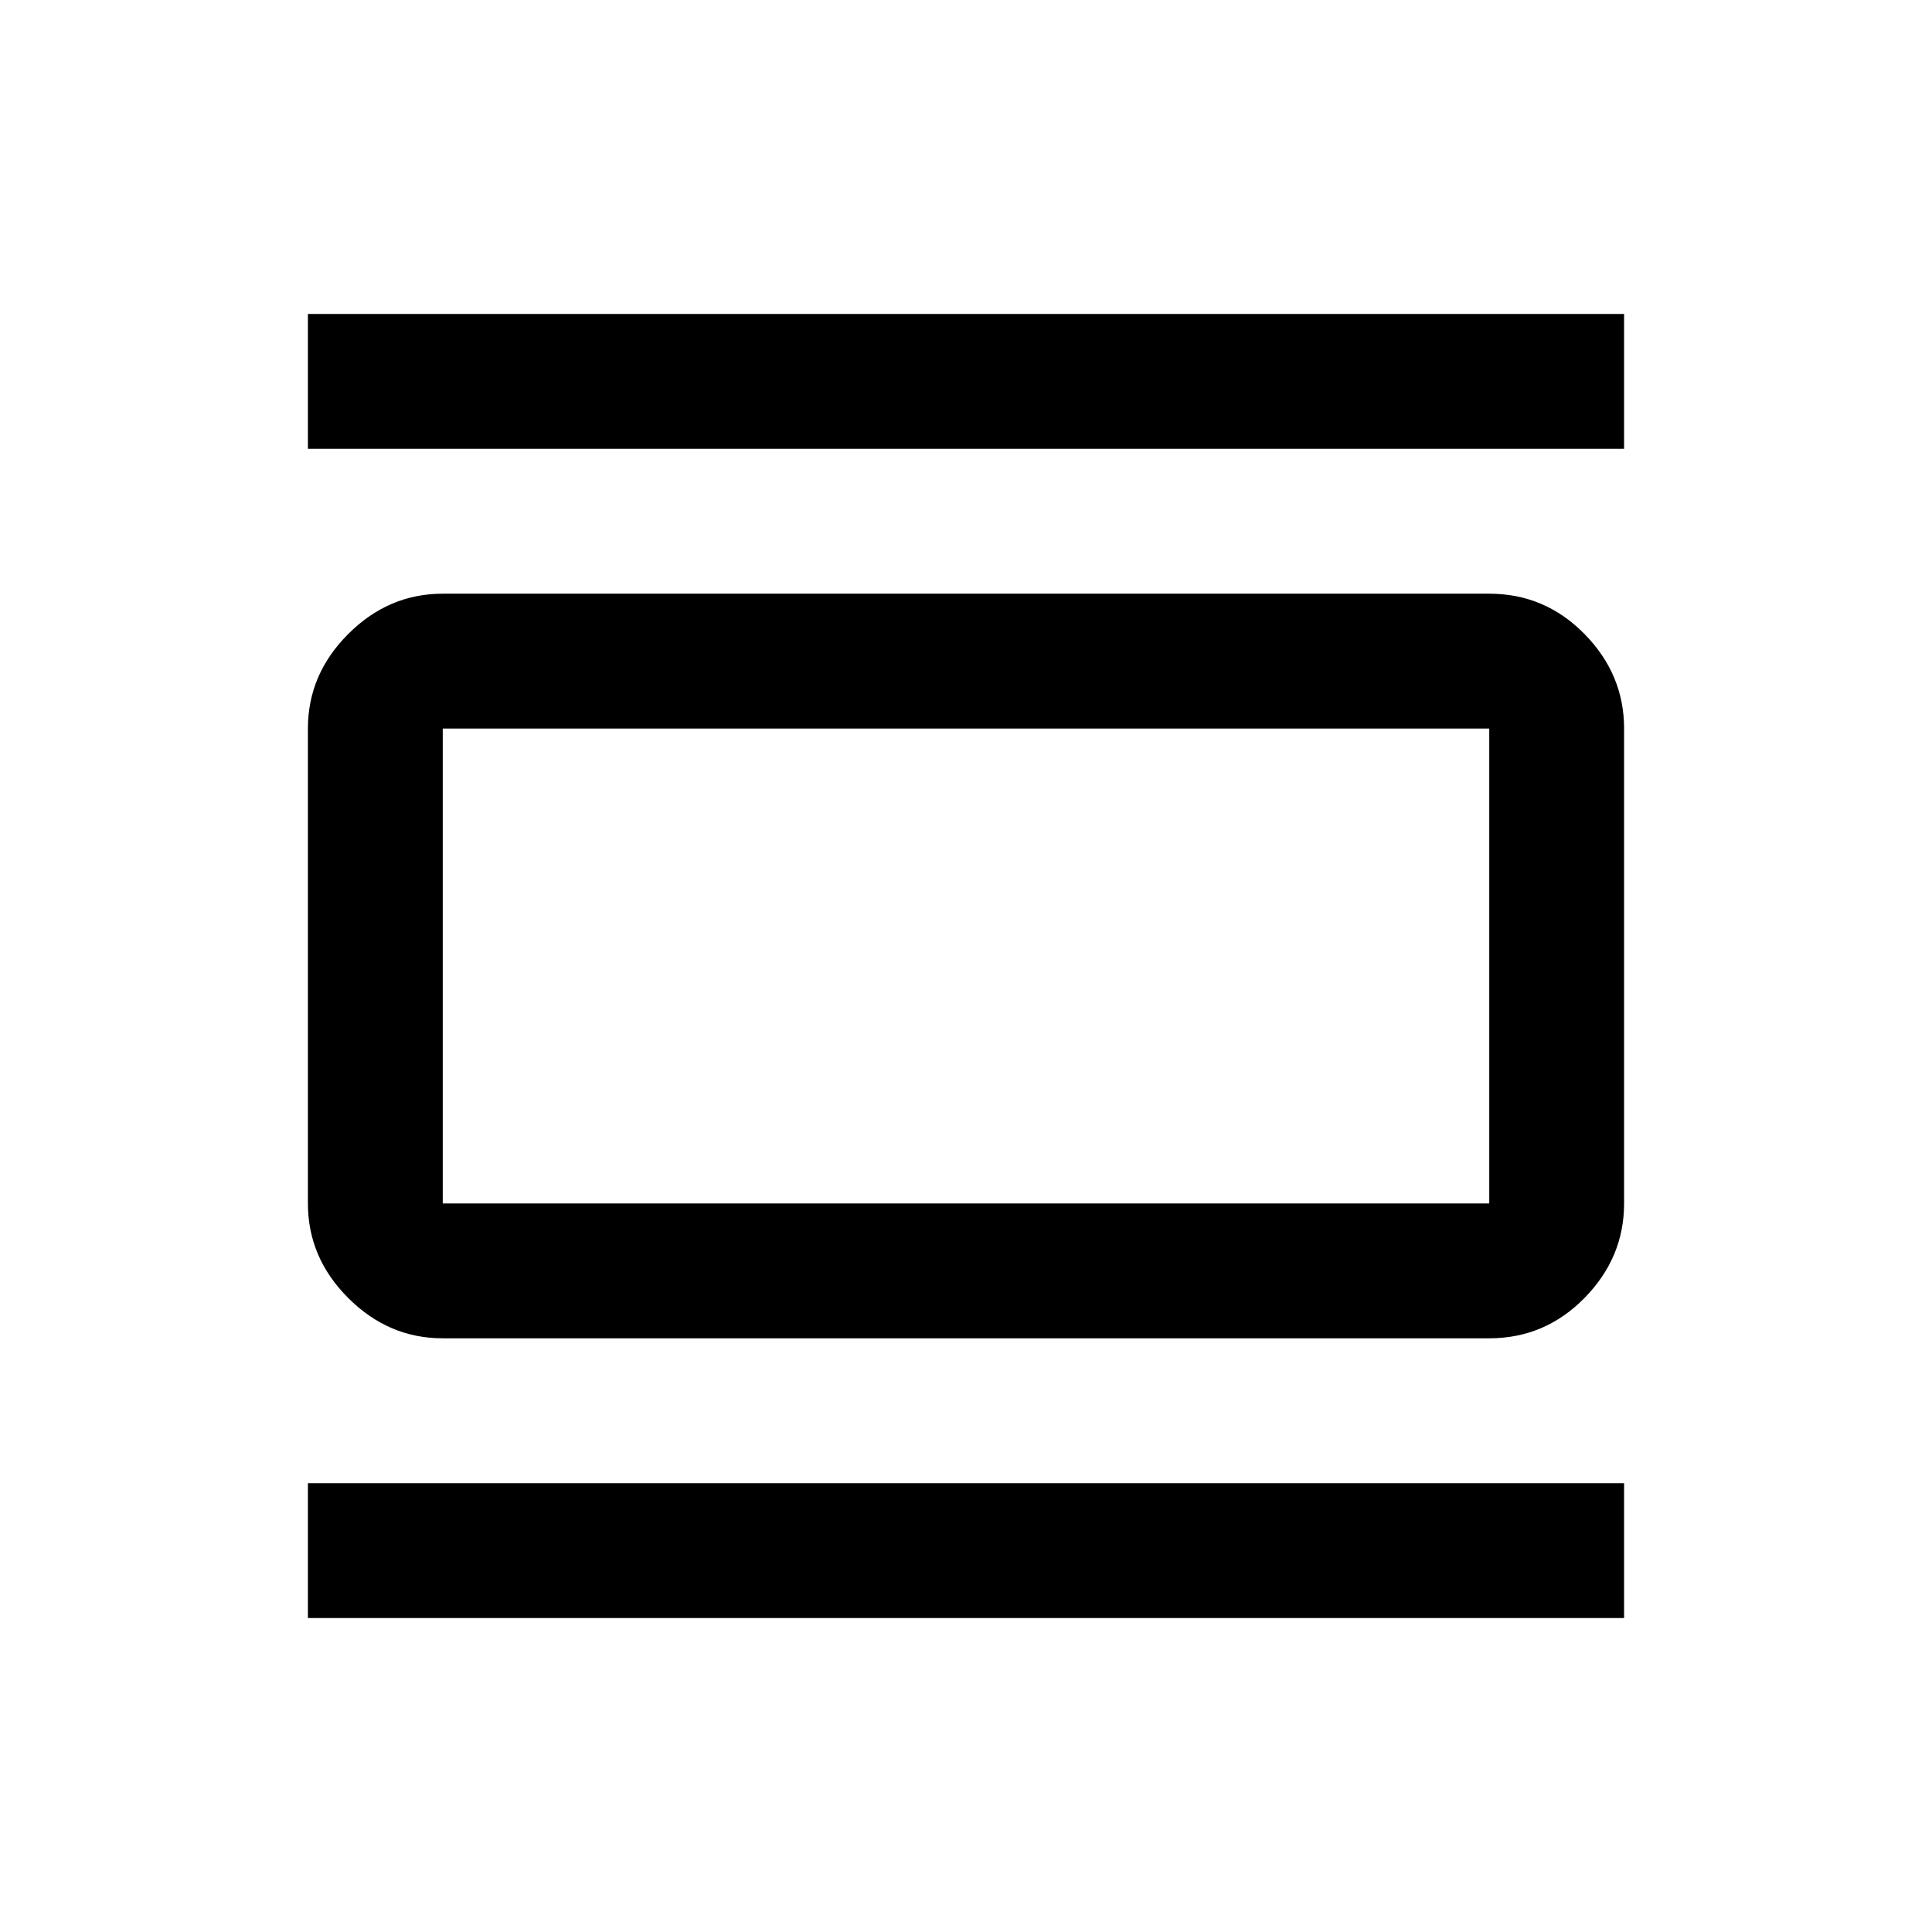 <svg xmlns="http://www.w3.org/2000/svg" height="20" viewBox="0 -960 960 960" width="20"><path d="M220-295q-26.94 0-46.97-20.03Q153-335.06 153-362v-236q0-26.94 20.03-46.97Q193.06-665 220-665h520q27.64 0 47.32 20.03T807-598v236q0 26.94-19.68 46.97Q767.64-295 740-295H220Zm0-67h520v-236H220v236Zm-67-375v-67h654v67H153Zm0 581v-67h654v67H153Zm67-442v236-236Z"/></svg>